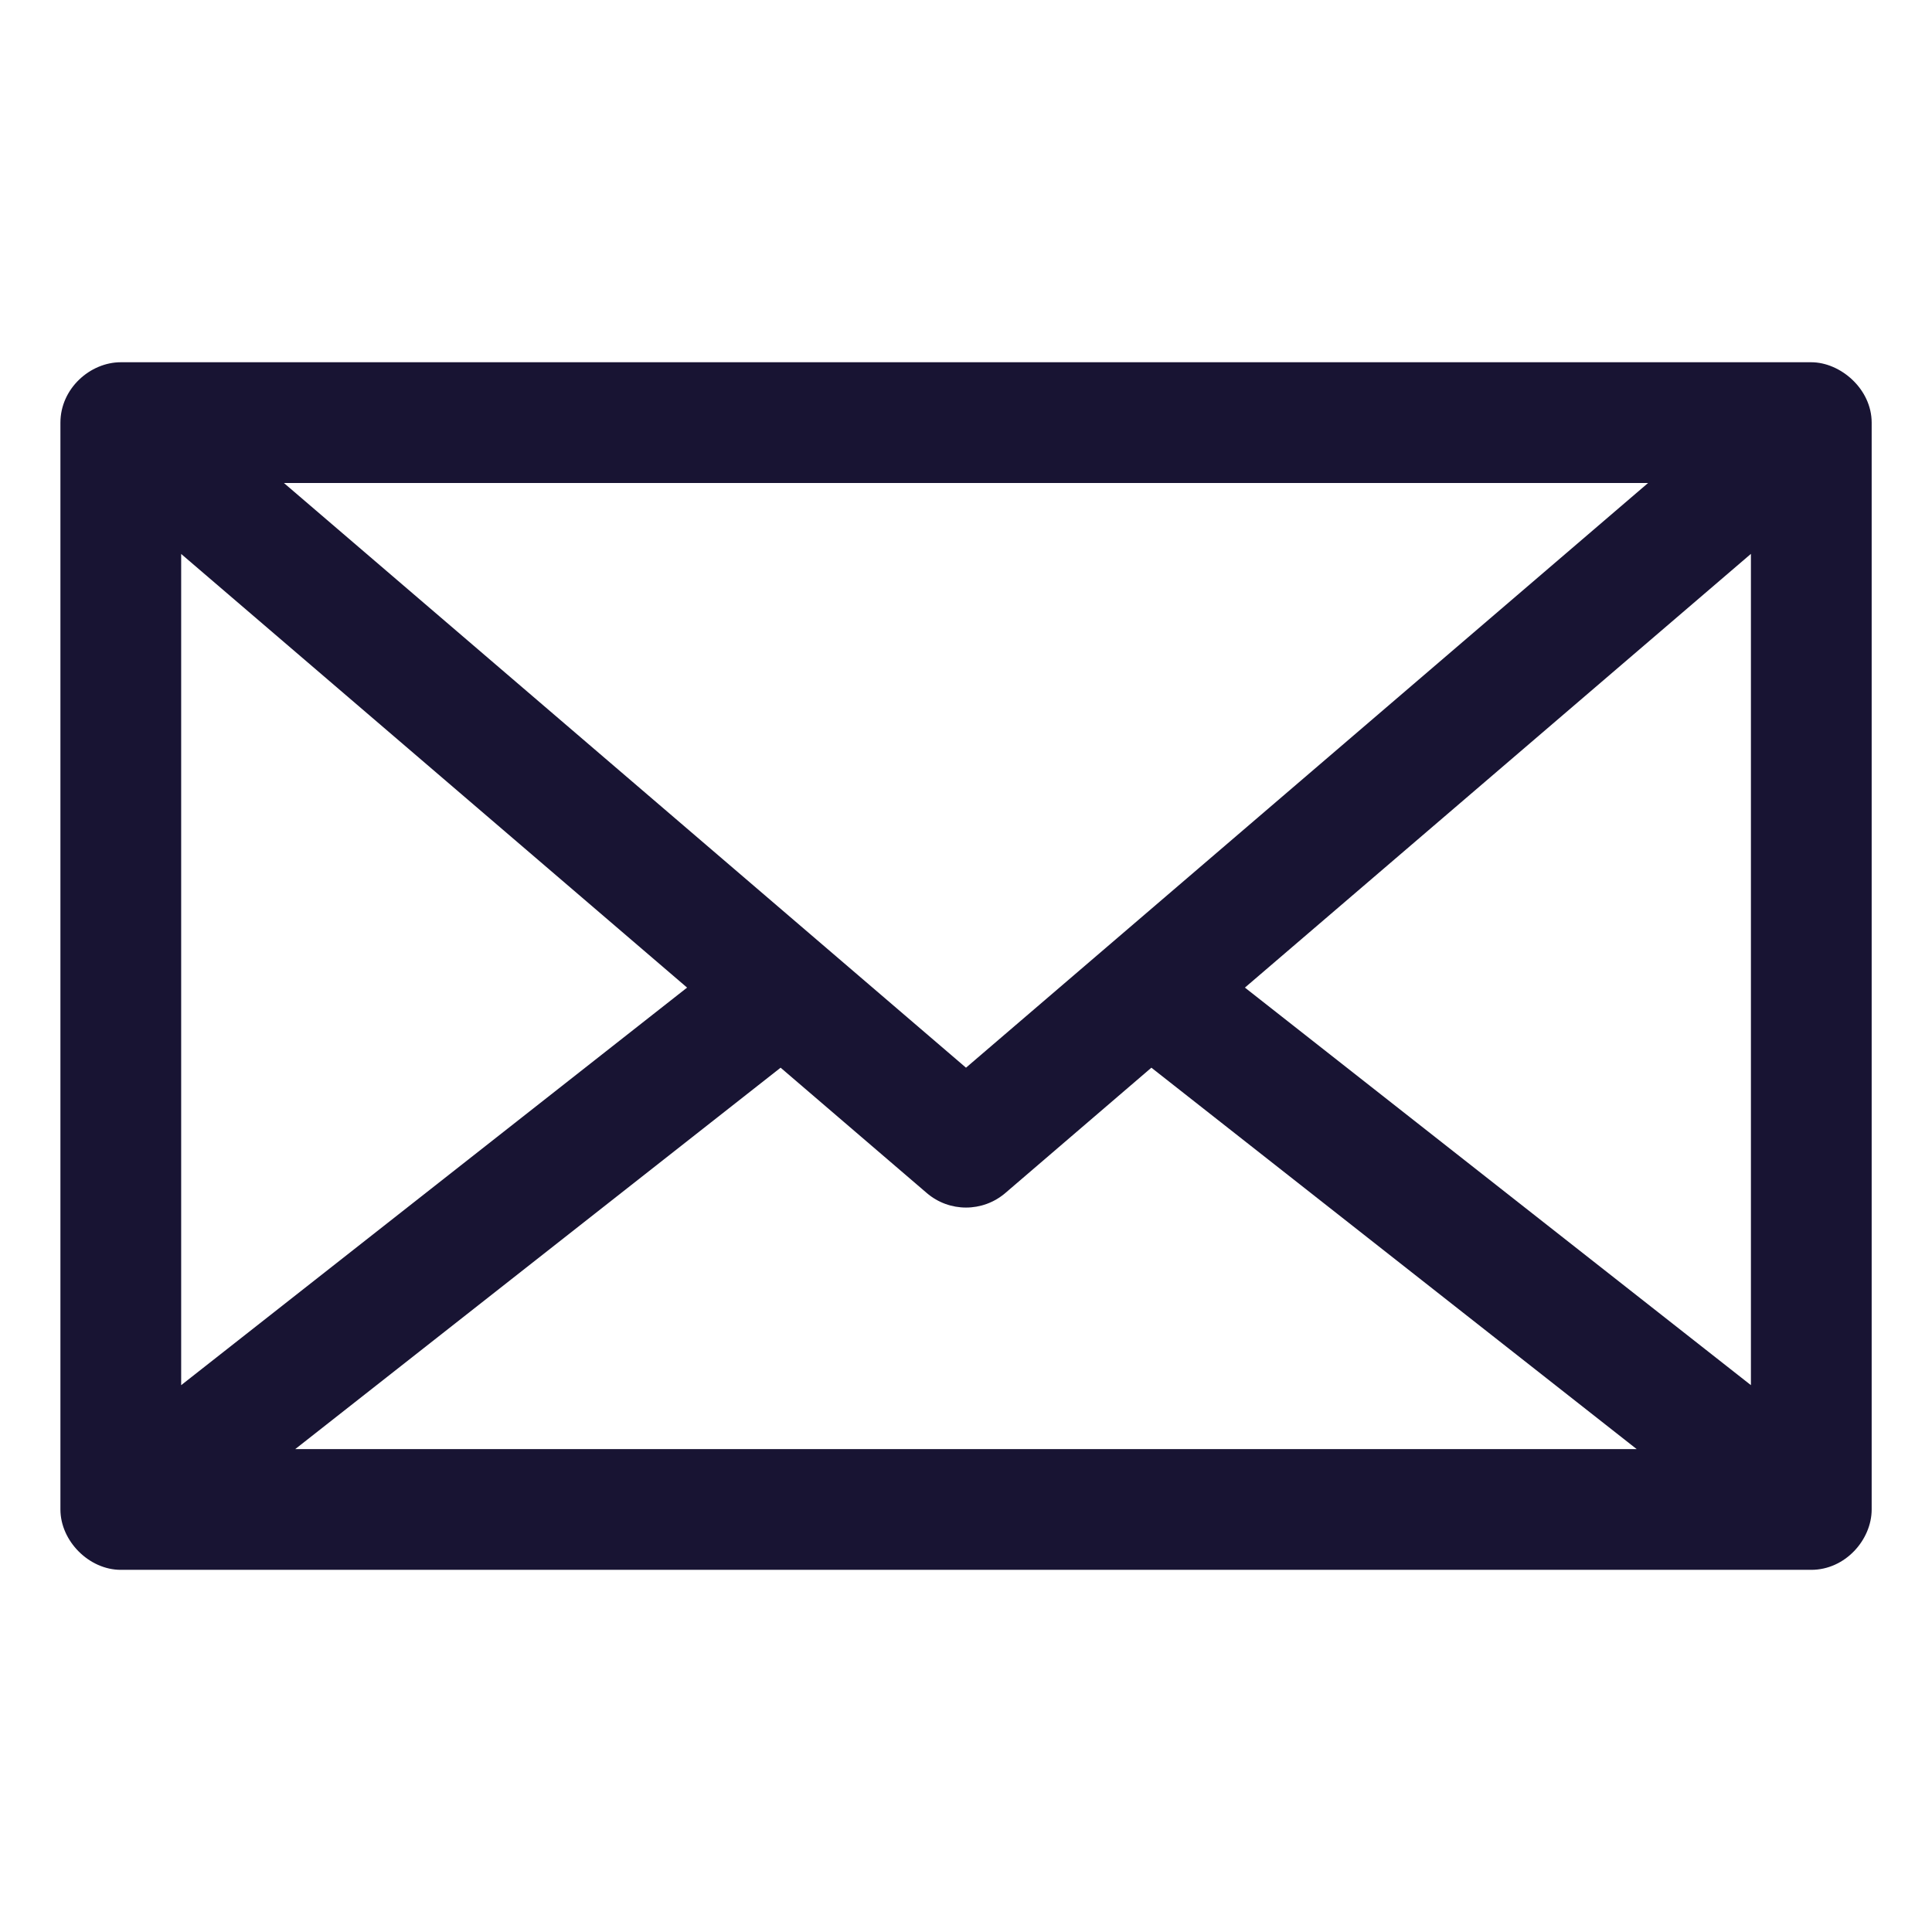 <svg width="22" height="22" viewBox="0 0 22 22" fill="none" xmlns="http://www.w3.org/2000/svg">
<rect x="0" y="0" width="22" height="22" fill="#808080" stroke="none"/>
<g clip-path="url(#clip0_1_1134)">
<rect width="22" height="22" fill="white"/>
<path fill-rule="evenodd" clip-rule="evenodd" d="M14.176 11.246L19.938 6.307V15.773L14.176 11.246ZM8.889 12.158L10.553 13.585C10.81 13.806 11.19 13.806 11.448 13.585L13.111 12.158L18.637 16.501H3.362L8.889 12.158ZM11 12.158L3.233 5.5H18.767L11 12.158ZM2.063 6.308L7.824 11.246L2.063 15.773V6.308ZM21.313 17.188V4.813C21.313 4.428 20.956 4.125 20.625 4.125H1.375C1.027 4.125 0.688 4.424 0.688 4.813V17.188C0.688 17.549 1.015 17.876 1.375 17.876H20.625C21.012 17.876 21.313 17.534 21.313 17.188Z" fill="#181433"/>
</g>
<defs>
<clipPath id="clip0_1_1134">
<rect width="22" height="22" fill="white"/>
</clipPath>
</defs>
</svg>
